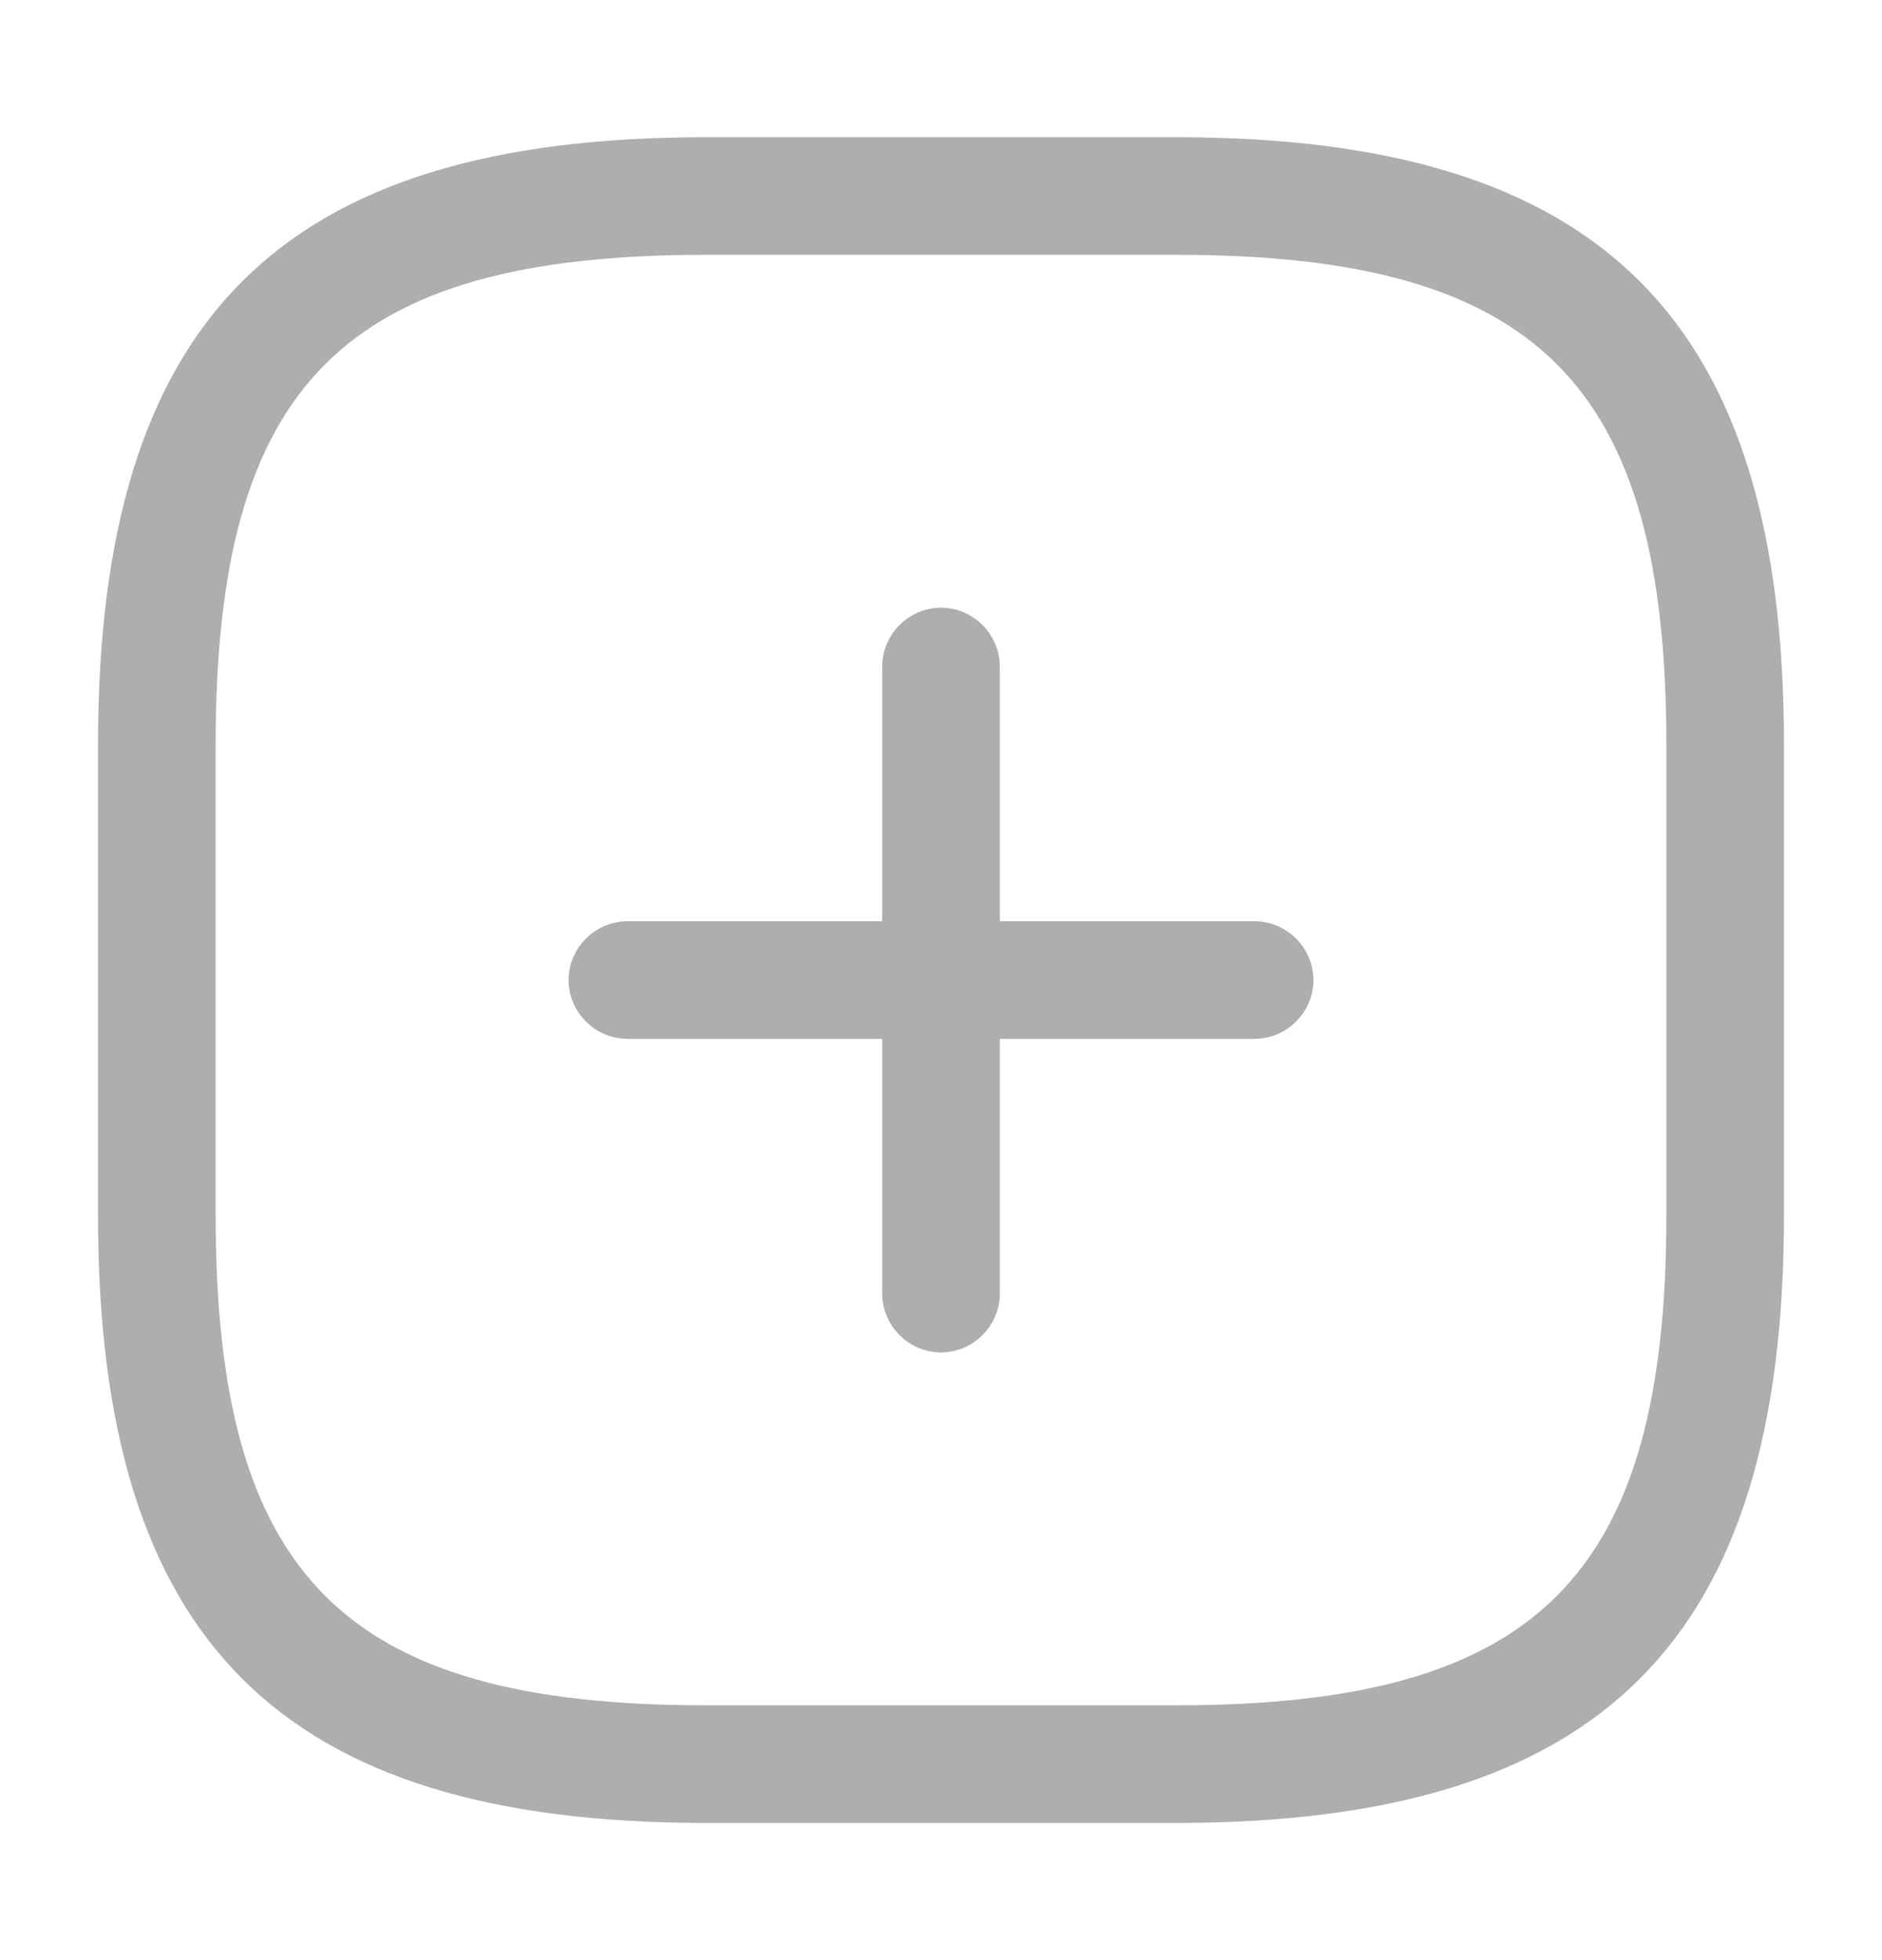 <svg width="24" height="25" viewBox="0 0 24 25" fill="none" xmlns="http://www.w3.org/2000/svg">
<g id="vuesax/outline/add-square">
<g id="add-square">
<path id="Vector" d="M16 12.75H8C7.866 12.75 7.75 12.634 7.75 12.5C7.75 12.366 7.866 12.25 8 12.25H16C16.134 12.25 16.25 12.366 16.25 12.5C16.25 12.634 16.134 12.75 16 12.75Z" fill="#AEAEAE" stroke="#AEAEAE"/>
<path id="Vector_2" d="M12 16.75C11.866 16.75 11.75 16.634 11.75 16.5V8.5C11.75 8.366 11.866 8.25 12 8.25C12.134 8.25 12.25 8.366 12.25 8.5V16.5C12.25 16.634 12.134 16.75 12 16.75Z" fill="#AEAEAE" stroke="#AEAEAE"/>
<path id="Vector_3" d="M15 23.25H9C3.57 23.25 1.25 20.93 1.25 15.5V9.5C1.25 4.07 3.57 1.75 9 1.75H15C20.43 1.75 22.75 4.07 22.75 9.5V15.5C22.75 20.93 20.43 23.25 15 23.25ZM9 3.25C4.39 3.25 2.75 4.89 2.75 9.5V15.5C2.75 20.11 4.39 21.75 9 21.75H15C19.61 21.75 21.25 20.11 21.25 15.5V9.5C21.25 4.89 19.61 3.25 15 3.25H9Z" fill="#AEAEAE"/>
</g>
</g>
</svg>
